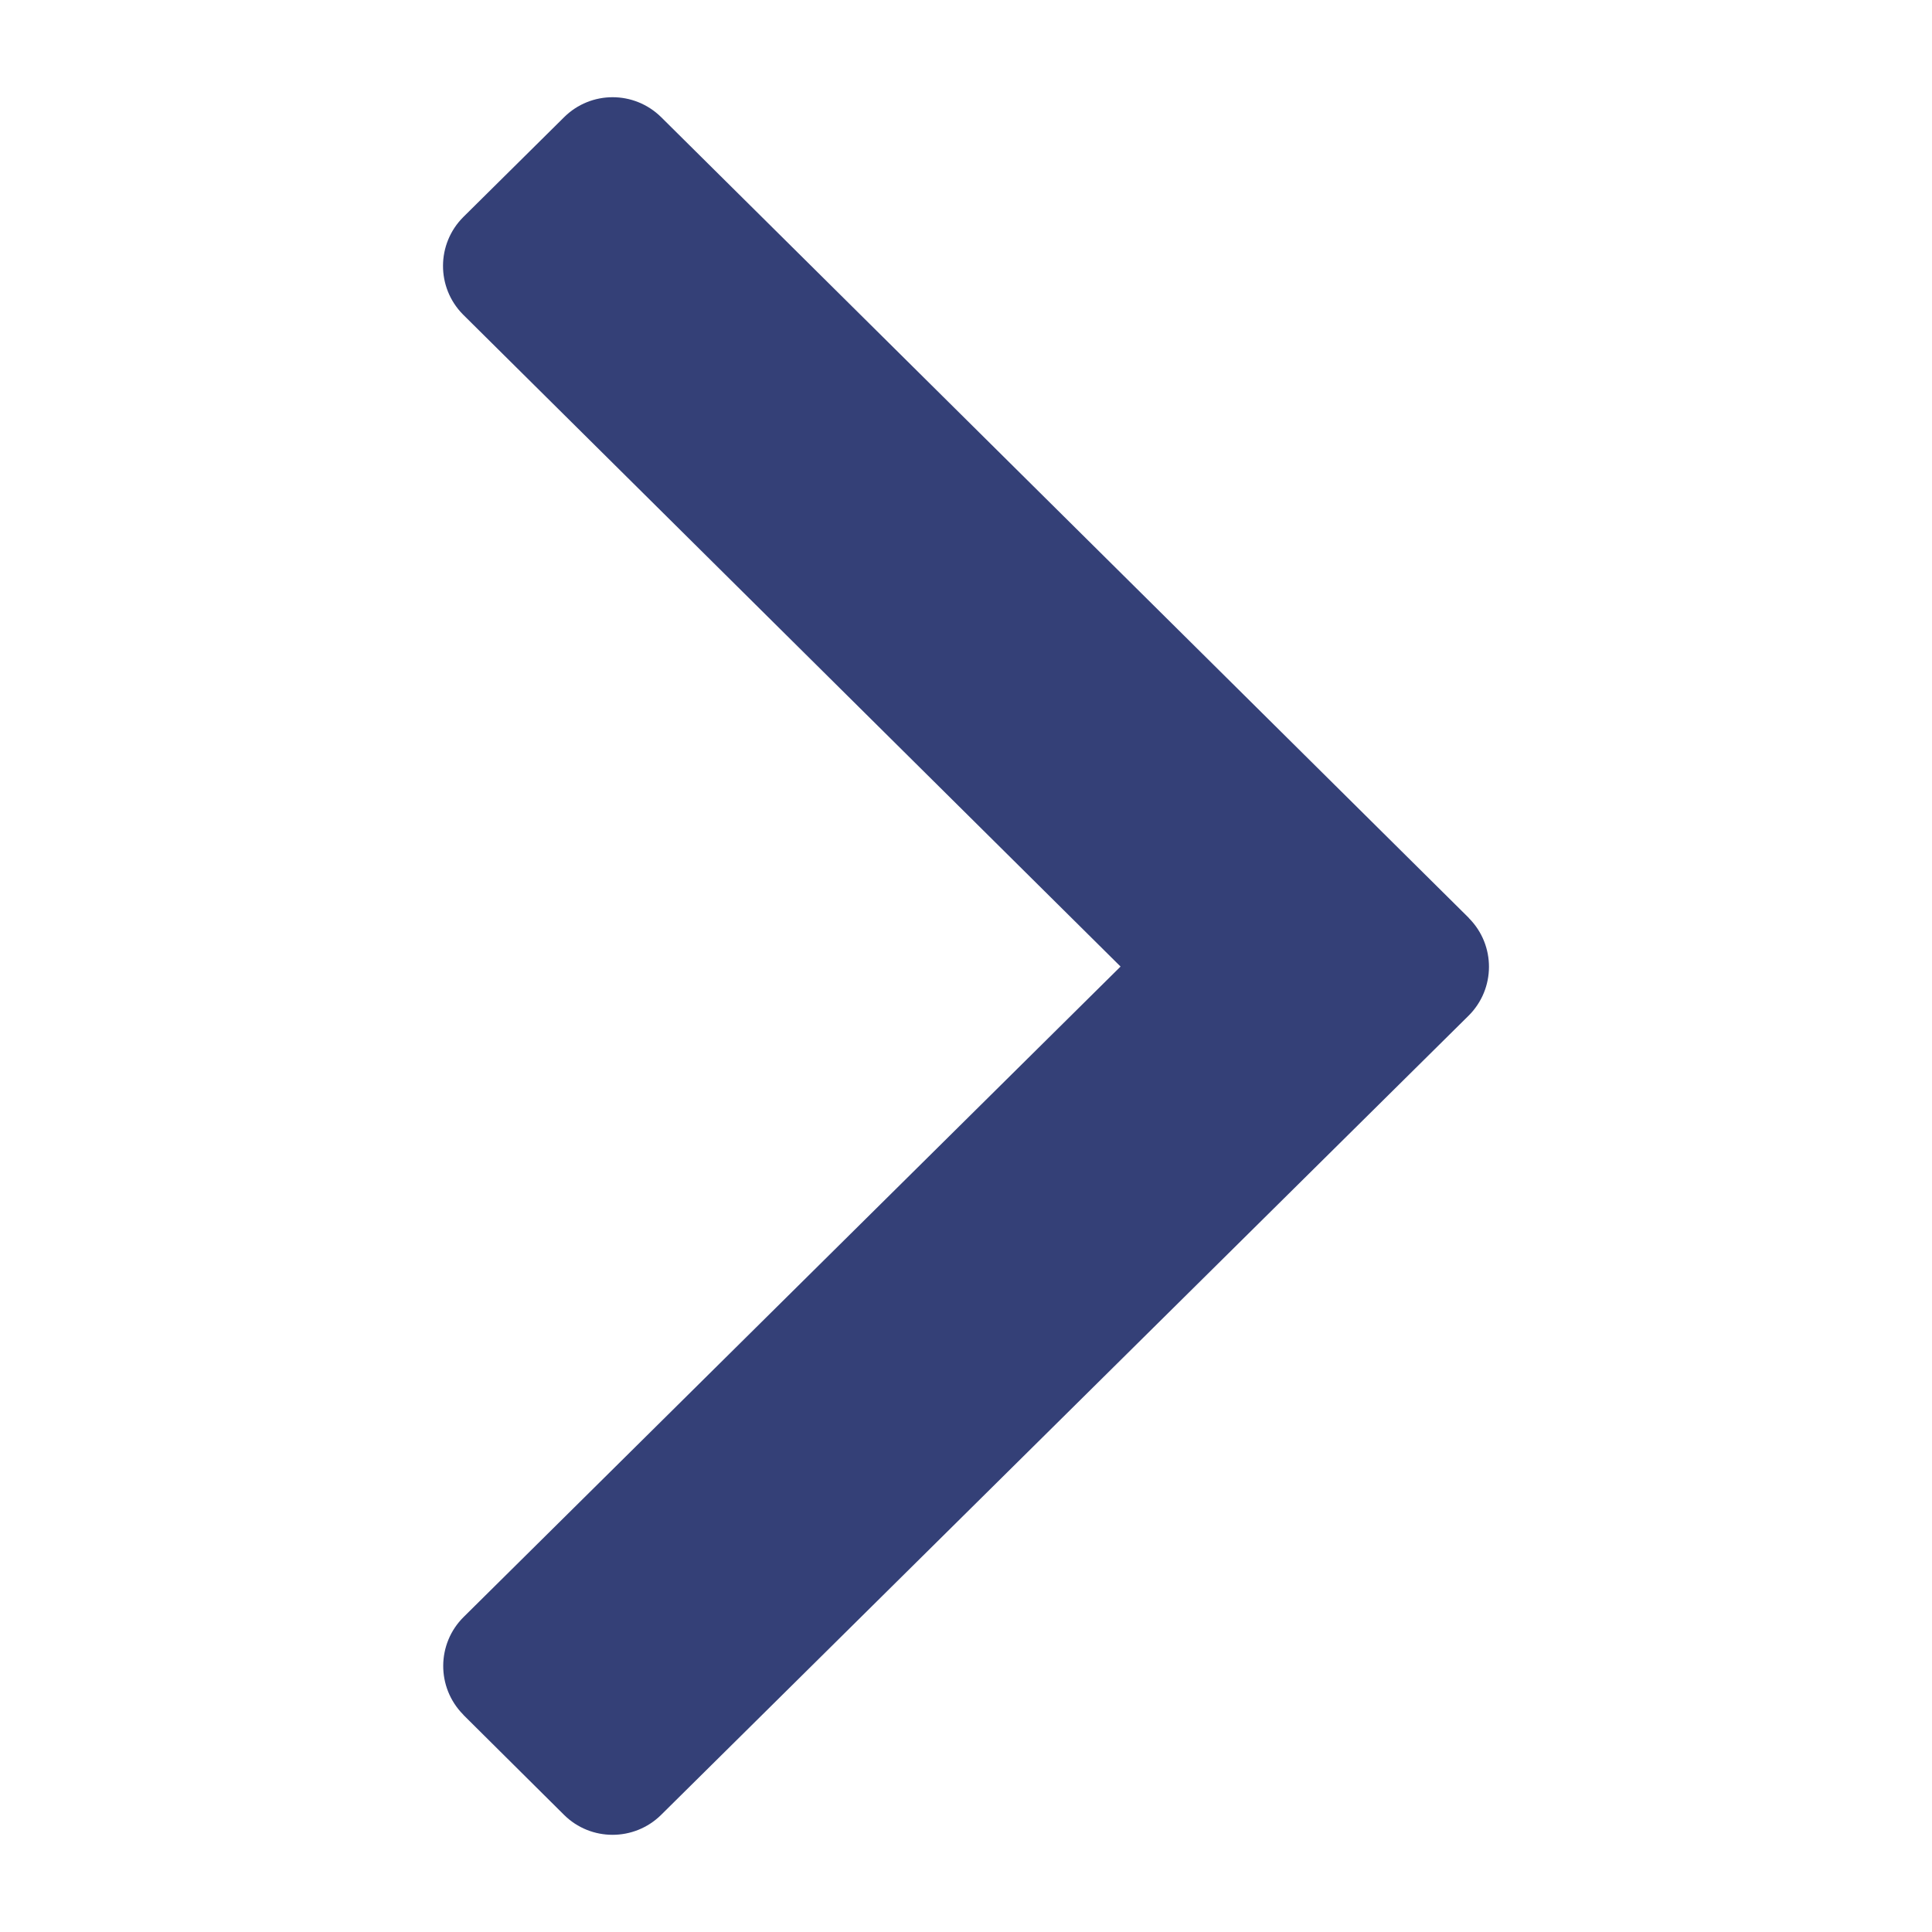 <svg xmlns="http://www.w3.org/2000/svg" width="15" height="15" viewBox="0 0 9 14">
    <g fill="none" fill-rule="evenodd">
        <g fill="#344077">
            <g>
                <g>
                    <path d="M11.927.358l.724.729c.193.194.193.509 0 .704l-5.79 5.85c-.195.197-.511.198-.707.004l-.004-.003-5.8-5.85c-.194-.196-.194-.51 0-.705l.722-.729c.195-.196.511-.197.707-.003l.003.003L6.504 5.12 11.217.36c.194-.196.51-.198.707-.004l.003.003z" transform="translate(-554 -1512) translate(461 1504) matrix(0 1 1 0 93.5 8.5)"/>
                </g>
            </g>
        </g>
    </g>
</svg>
